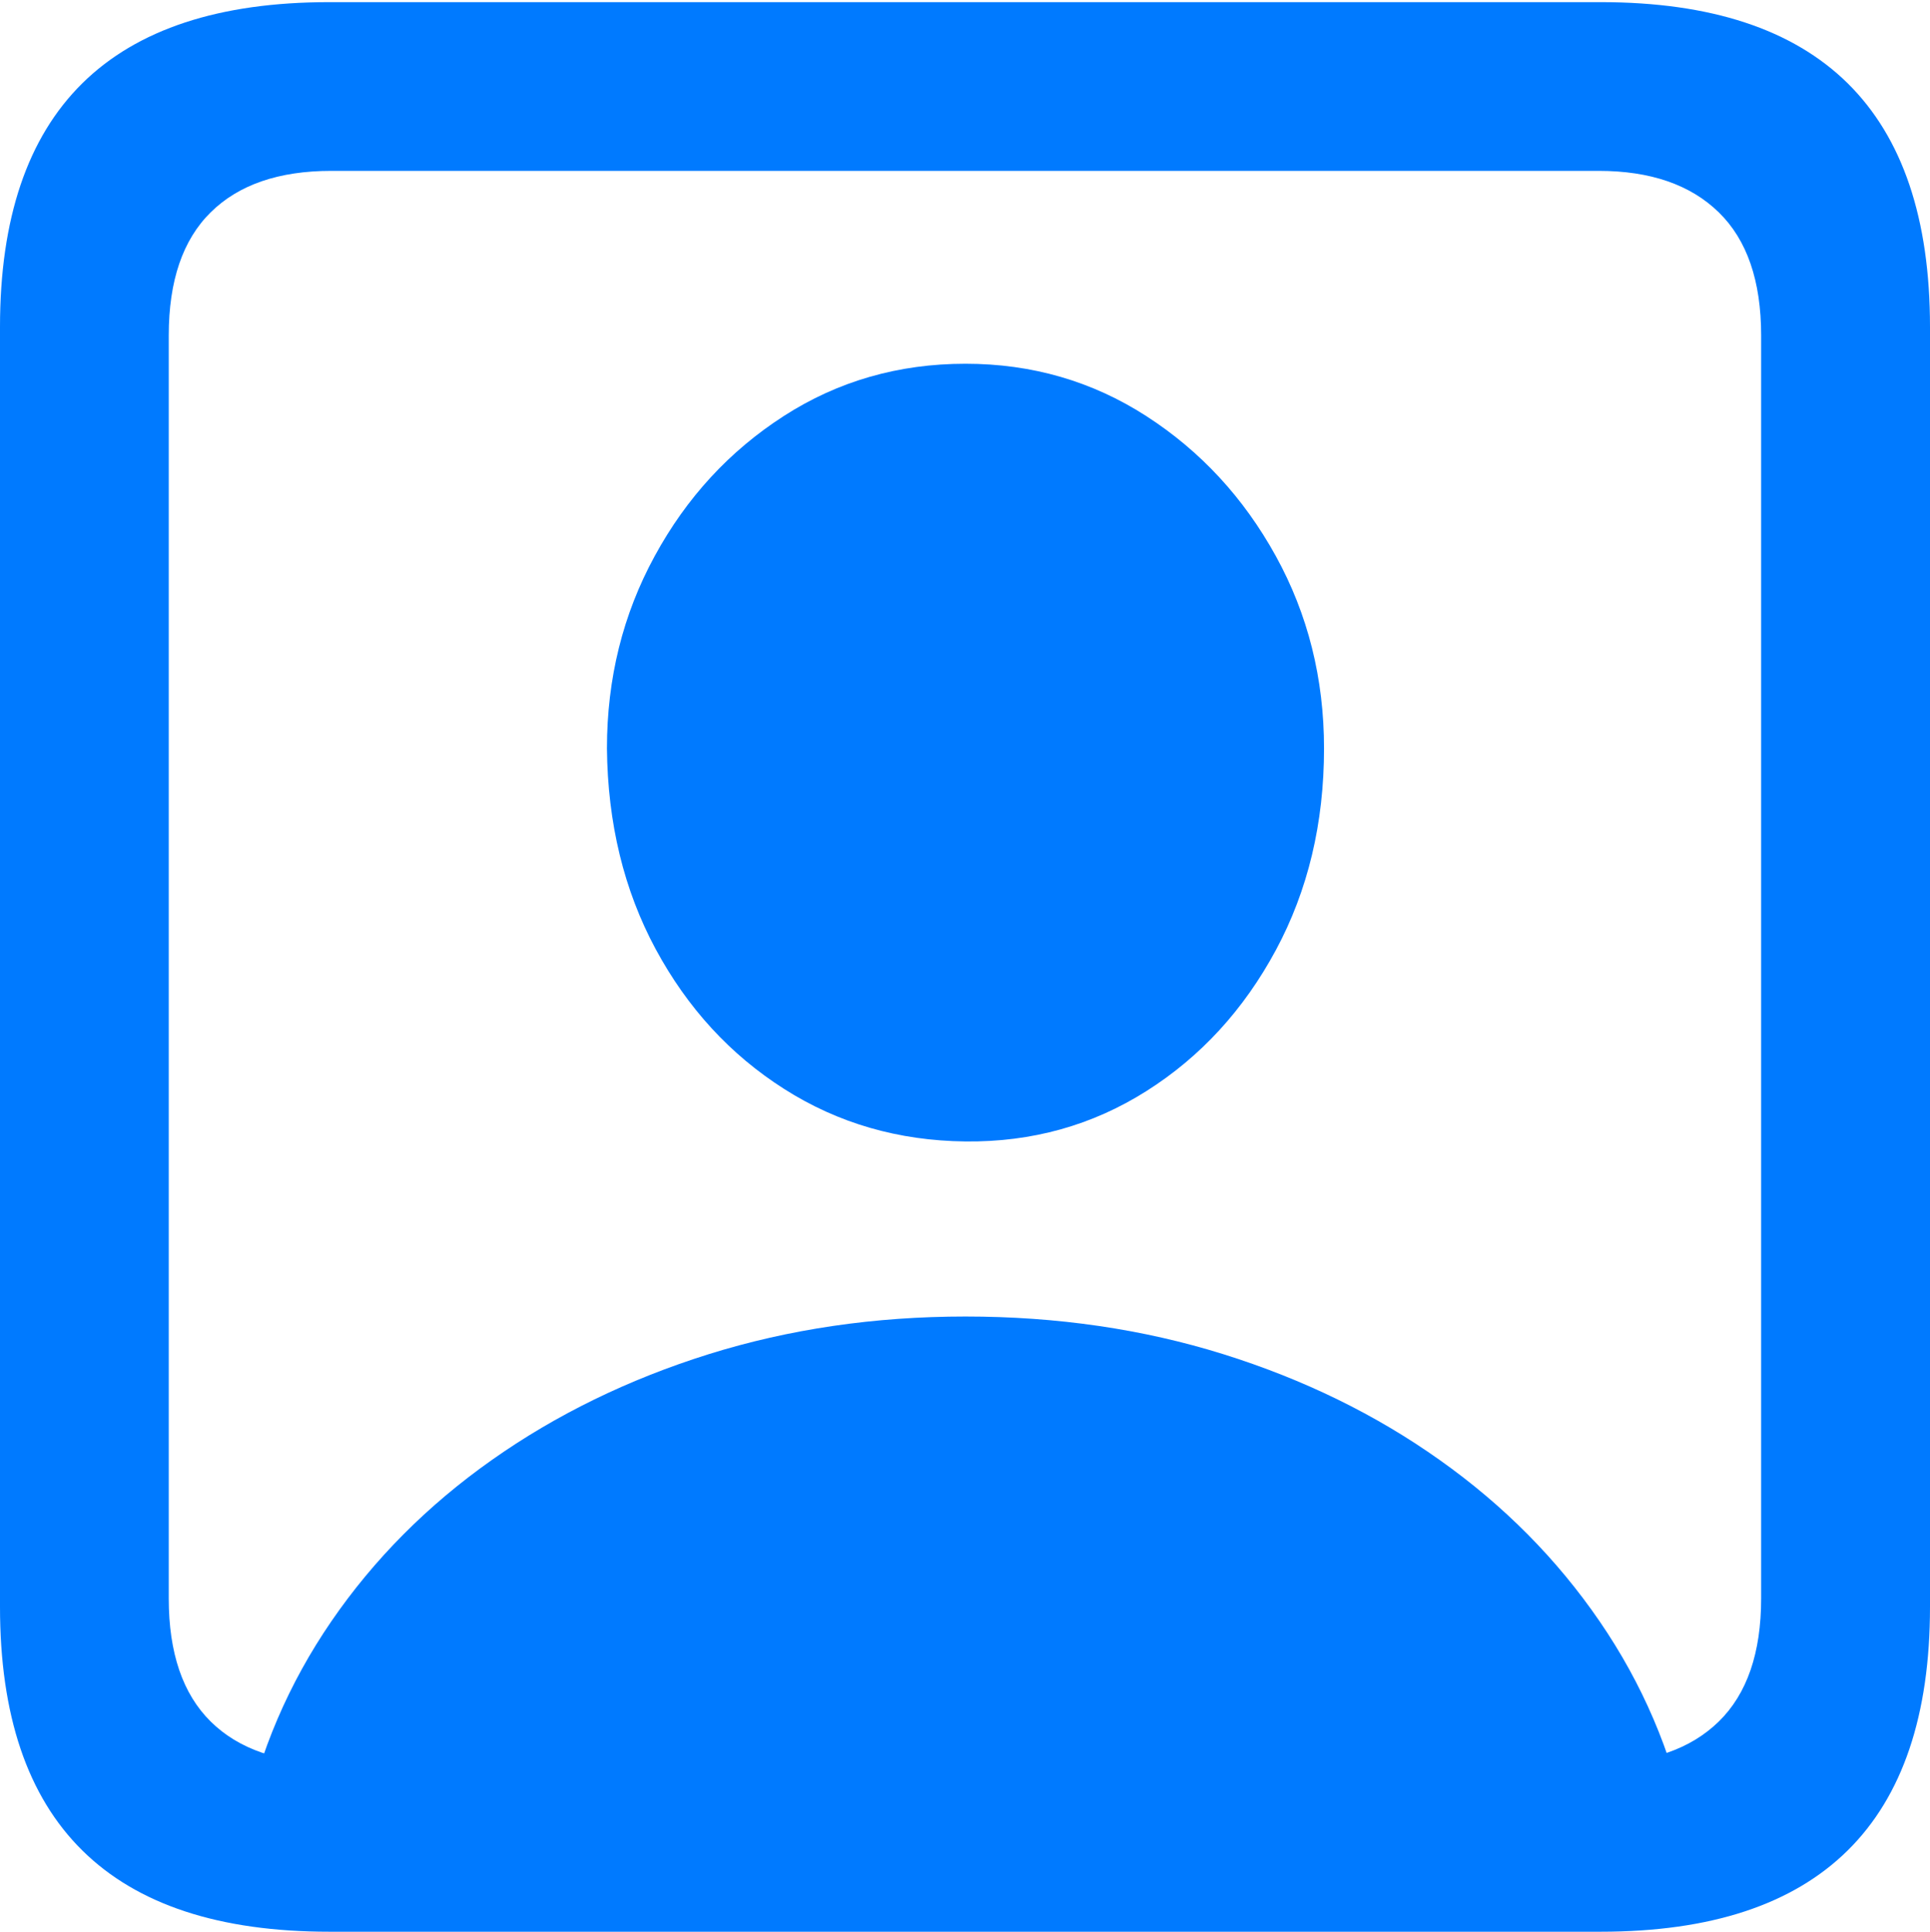 <?xml version="1.0" encoding="UTF-8"?>
<!--Generator: Apple Native CoreSVG 175.5-->
<!DOCTYPE svg
PUBLIC "-//W3C//DTD SVG 1.1//EN"
       "http://www.w3.org/Graphics/SVG/1.1/DTD/svg11.dtd">
<svg version="1.1" xmlns="http://www.w3.org/2000/svg" xmlns:xlink="http://www.w3.org/1999/xlink" width="17.979" height="17.998">
 <g>
  <rect height="17.998" opacity="0" width="17.979" x="0" y="0"/>
  <path d="M3.066 17.998L14.912 17.998Q16.445 17.998 17.212 17.241Q17.979 16.484 17.979 14.971L17.979 3.047Q17.979 1.533 17.212 0.776Q16.445 0.02 14.912 0.02L3.066 0.02Q1.533 0.02 0.767 0.776Q0 1.533 0 3.047L0 14.971Q0 16.484 0.767 17.241Q1.533 17.998 3.066 17.998ZM3.086 16.426Q2.354 16.426 1.963 16.04Q1.572 15.654 1.572 14.893L1.572 3.125Q1.572 2.363 1.963 1.978Q2.354 1.592 3.086 1.592L14.893 1.592Q15.615 1.592 16.011 1.978Q16.406 2.363 16.406 3.125L16.406 14.893Q16.406 15.654 16.011 16.04Q15.615 16.426 14.893 16.426ZM2.275 17.002L15.713 17.002Q15.498 15.977 14.902 15.107Q14.307 14.238 13.413 13.604Q12.52 12.969 11.396 12.617Q10.273 12.266 8.994 12.266Q7.725 12.266 6.602 12.617Q5.479 12.969 4.58 13.604Q3.682 14.238 3.086 15.107Q2.49 15.977 2.275 17.002ZM8.994 10.635Q9.922 10.645 10.679 10.166Q11.435 9.688 11.885 8.853Q12.334 8.018 12.334 6.973Q12.334 5.996 11.885 5.181Q11.435 4.365 10.679 3.877Q9.922 3.389 8.994 3.389Q8.057 3.389 7.3 3.877Q6.543 4.365 6.099 5.181Q5.654 5.996 5.654 6.973Q5.664 8.018 6.108 8.843Q6.553 9.668 7.305 10.146Q8.057 10.625 8.994 10.635Z" fill="#007aff"/>
 </g>
</svg>
